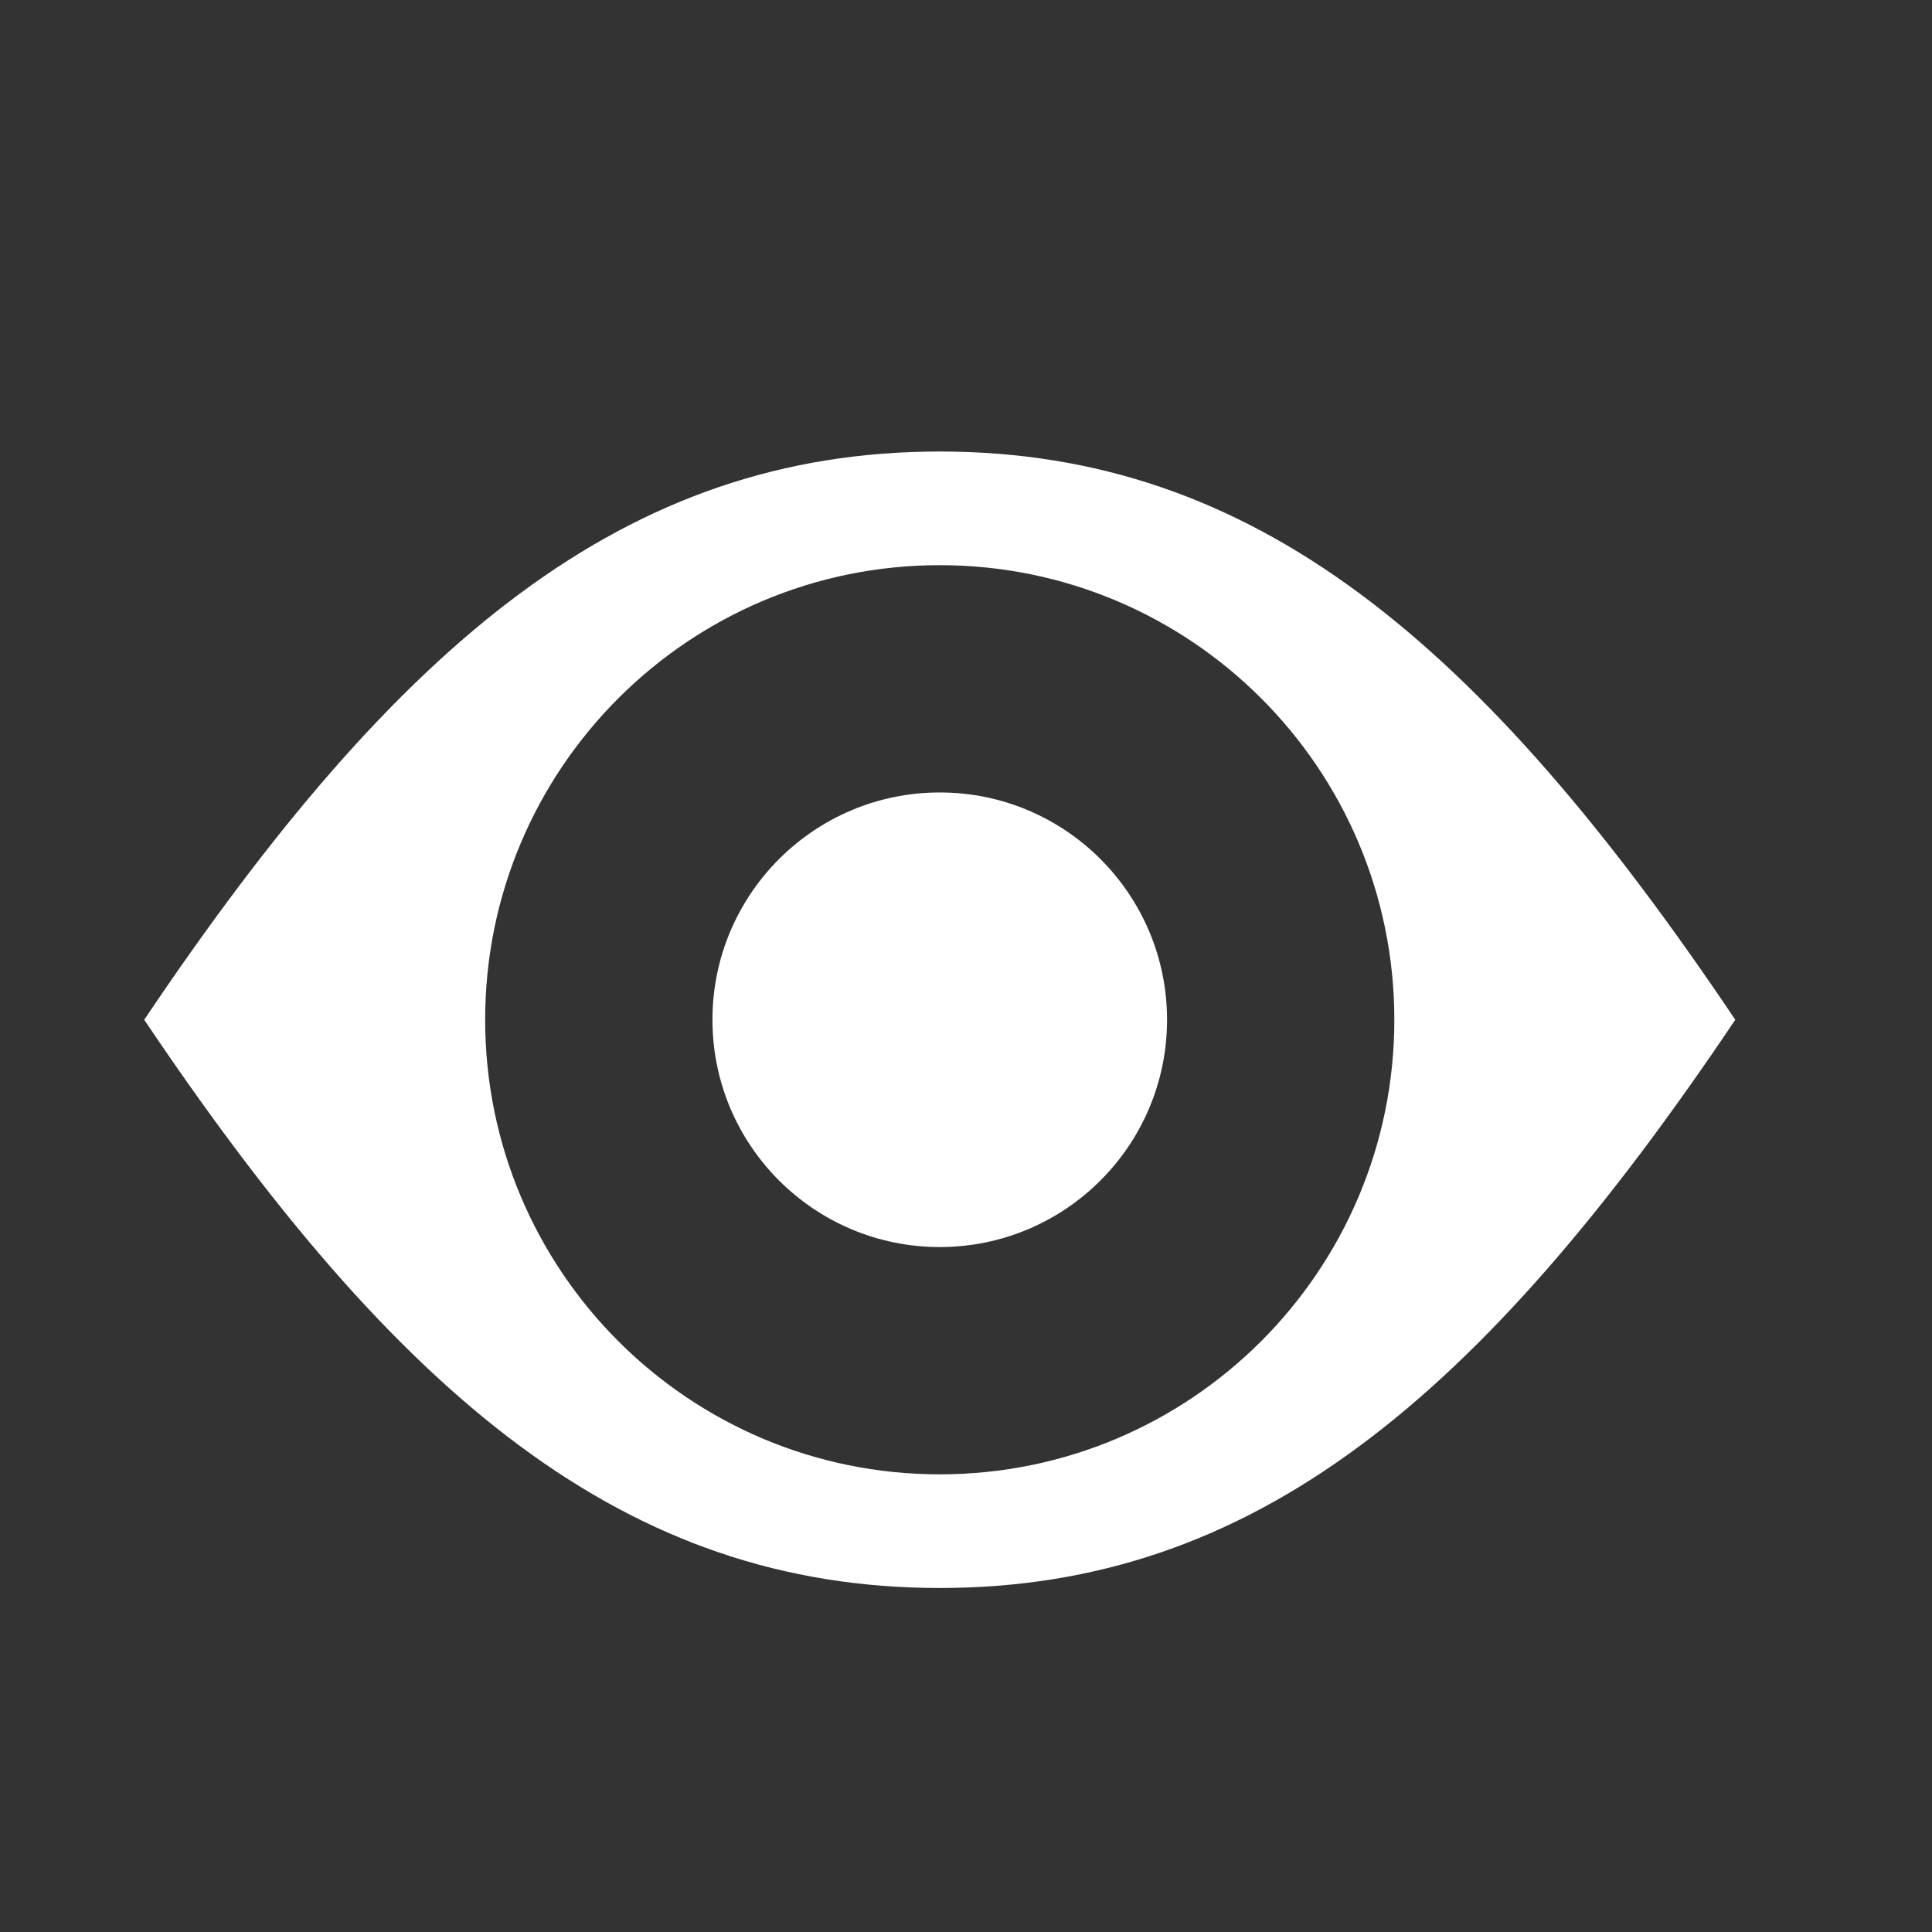 <svg width="17" height="17" viewBox="0 0 17 17" fill="none" xmlns="http://www.w3.org/2000/svg">
<rect x="0" y="0" width="17" height="17" fill="#333333" stroke="none"/>
<path fill-rule="evenodd" clip-rule="evenodd" d="M1.269 8.973C3.509 5.64 5.509 3.973 8.269 3.973C11.03 3.973 13.03 5.64 15.269 8.973C13.03 12.306 11.03 13.973 8.269 13.973C5.509 13.973 3.509 12.306 1.269 8.973ZM8.269 12.973C10.478 12.973 12.269 11.182 12.269 8.973C12.269 6.764 10.478 4.973 8.269 4.973C6.06 4.973 4.269 6.764 4.269 8.973C4.269 11.182 6.06 12.973 8.269 12.973ZM8.269 10.973C7.165 10.973 6.269 10.078 6.269 8.973C6.269 7.869 7.165 6.973 8.269 6.973C9.373 6.973 10.269 7.869 10.269 8.973C10.269 10.078 9.373 10.973 8.269 10.973Z" fill="white"/>
</svg>
